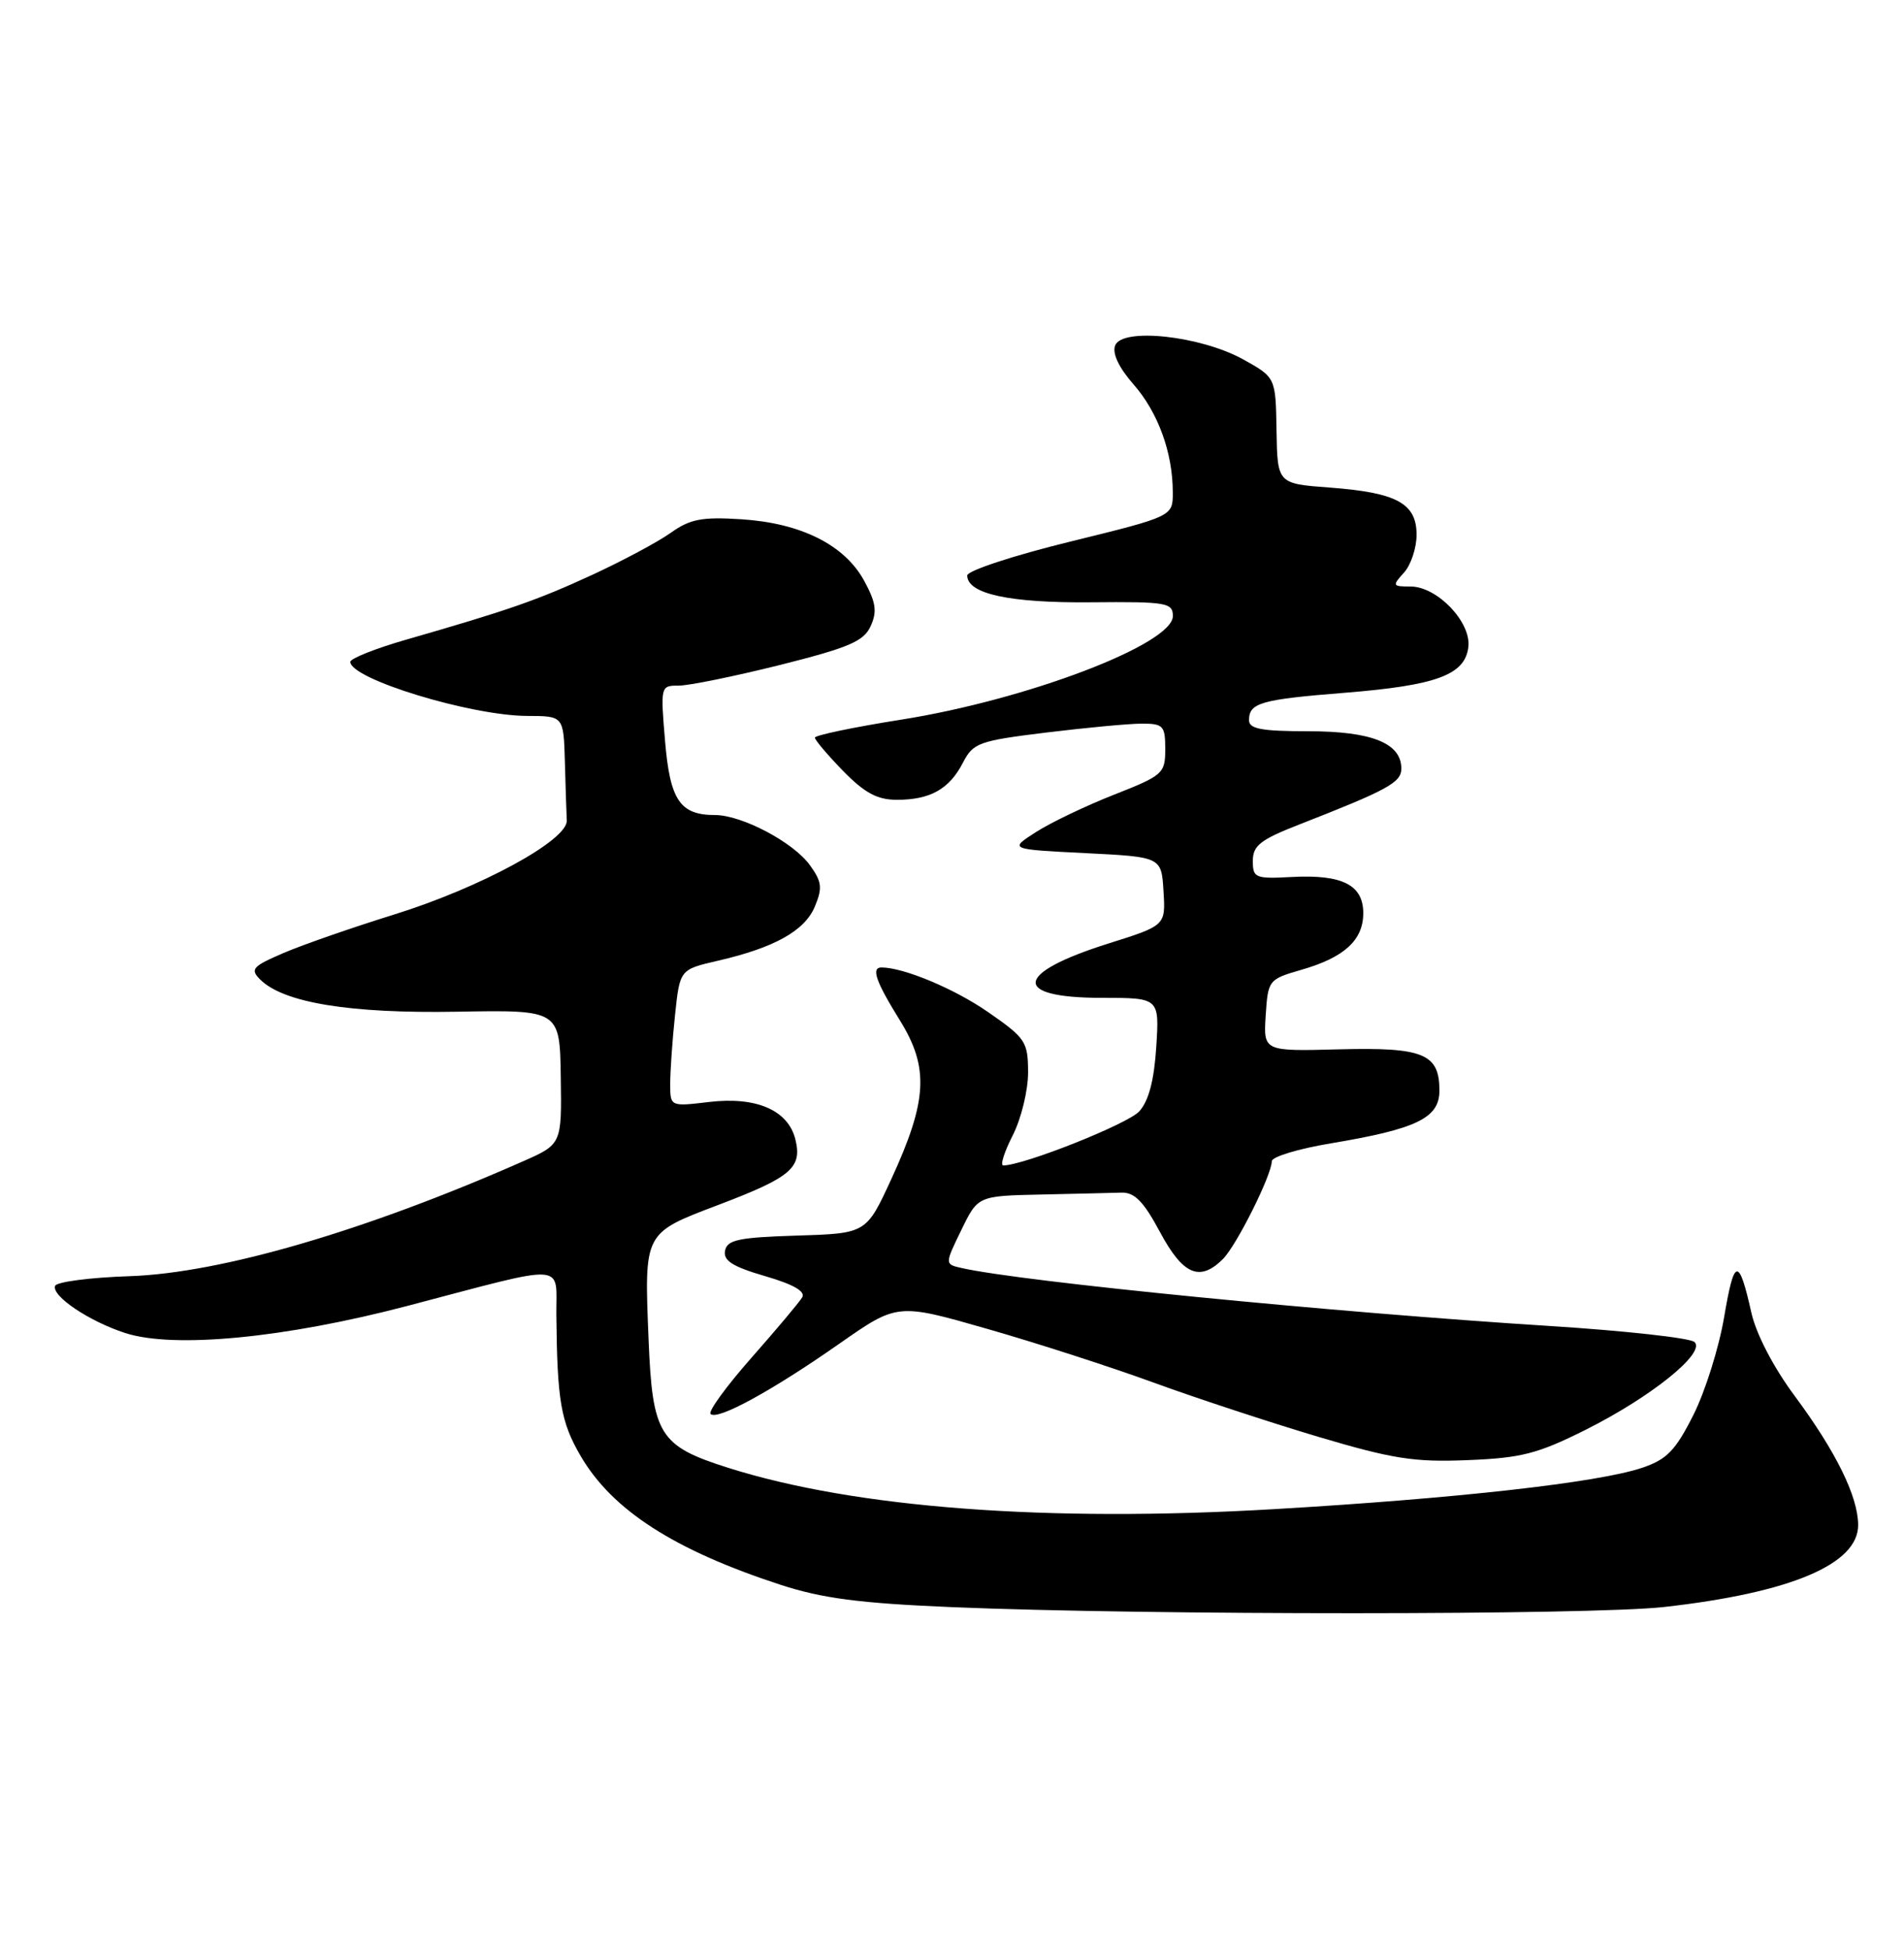 <?xml version="1.0" encoding="UTF-8" standalone="no"?>
<!DOCTYPE svg PUBLIC "-//W3C//DTD SVG 1.1//EN" "http://www.w3.org/Graphics/SVG/1.1/DTD/svg11.dtd" >
<svg xmlns="http://www.w3.org/2000/svg" xmlns:xlink="http://www.w3.org/1999/xlink" version="1.1" viewBox="0 0 250 256">
 <g >
 <path fill="currentColor"
d=" M 218.50 210.97 C 235.16 209.10 244.02 205.34 243.98 200.18 C 243.95 196.43 241.06 190.56 235.64 183.25 C 232.86 179.51 230.59 175.14 229.96 172.34 C 228.31 164.98 227.71 165.07 226.39 172.88 C 225.71 176.90 223.89 182.71 222.33 185.79 C 219.97 190.47 218.85 191.61 215.57 192.71 C 209.79 194.64 191.30 196.72 167.35 198.12 C 137.46 199.88 112.28 197.97 95.62 192.70 C 86.56 189.83 85.67 188.39 85.16 175.87 C 84.59 161.71 84.48 161.92 94.36 158.17 C 103.91 154.54 105.36 153.30 104.43 149.56 C 103.47 145.74 99.30 143.94 93.11 144.67 C 88.00 145.28 88.00 145.28 88.00 142.29 C 88.00 140.64 88.28 136.59 88.63 133.29 C 89.26 127.28 89.26 127.28 94.25 126.13 C 101.71 124.41 105.68 122.19 107.00 118.99 C 108.01 116.57 107.91 115.74 106.34 113.58 C 104.17 110.57 97.40 107.00 93.88 107.00 C 89.28 107.00 87.97 105.05 87.32 97.24 C 86.72 90.10 86.74 90.00 89.10 90.01 C 90.42 90.02 96.39 88.80 102.37 87.31 C 111.48 85.02 113.41 84.20 114.32 82.20 C 115.19 80.28 115.02 79.10 113.46 76.23 C 110.88 71.53 105.17 68.67 97.33 68.17 C 92.16 67.84 90.61 68.14 88.07 69.95 C 86.40 71.14 81.76 73.62 77.76 75.47 C 70.49 78.82 66.77 80.11 53.25 84.00 C 49.26 85.15 46.00 86.45 46.00 86.89 C 46.00 89.14 61.84 93.97 69.25 93.99 C 74.00 94.00 74.00 94.00 74.17 100.00 C 74.26 103.30 74.37 106.78 74.42 107.72 C 74.54 110.31 63.07 116.55 51.69 120.08 C 46.29 121.76 39.80 124.01 37.26 125.10 C 33.15 126.86 32.81 127.24 34.16 128.59 C 37.21 131.64 45.92 133.07 60.00 132.82 C 73.50 132.58 73.50 132.58 73.63 141.40 C 73.76 150.22 73.76 150.22 68.63 152.48 C 47.93 161.61 28.96 167.14 17.02 167.54 C 11.81 167.71 7.40 168.29 7.23 168.82 C 6.78 170.16 11.70 173.46 16.43 175.00 C 22.81 177.07 37.39 175.67 53.50 171.44 C 74.89 165.82 72.99 165.71 73.05 172.64 C 73.16 183.95 73.64 186.70 76.26 191.18 C 80.42 198.28 88.54 203.50 102.50 208.06 C 107.98 209.84 112.86 210.48 125.00 210.99 C 150.64 212.06 208.88 212.05 218.50 210.97 Z  M 208.19 187.71 C 216.81 183.39 223.98 177.62 222.50 176.19 C 221.95 175.65 213.40 174.71 203.50 174.08 C 175.11 172.29 134.21 168.27 126.27 166.47 C 124.04 165.97 124.04 165.97 126.22 161.49 C 128.40 157.00 128.40 157.00 136.70 156.82 C 141.26 156.72 146.01 156.61 147.25 156.57 C 148.97 156.52 150.16 157.73 152.31 161.75 C 155.33 167.38 157.54 168.32 160.58 165.28 C 162.37 163.49 166.97 154.28 166.99 152.45 C 167.00 151.86 170.49 150.81 174.75 150.10 C 186.05 148.21 189.00 146.77 189.00 143.17 C 189.00 138.33 186.90 137.47 175.79 137.76 C 165.89 138.02 165.89 138.02 166.19 133.30 C 166.49 128.66 166.57 128.56 170.90 127.31 C 176.52 125.69 179.00 123.42 179.00 119.88 C 179.00 116.18 176.25 114.79 169.68 115.13 C 164.81 115.39 164.50 115.27 164.50 113.02 C 164.50 111.02 165.49 110.24 170.50 108.28 C 182.23 103.70 184.00 102.73 184.00 100.90 C 184.00 97.56 180.10 96.00 171.78 96.00 C 165.67 96.00 164.00 95.69 164.00 94.56 C 164.00 92.27 165.52 91.83 176.57 90.95 C 188.64 89.98 192.37 88.60 192.80 84.93 C 193.18 81.67 188.71 77.00 185.21 77.00 C 182.83 77.00 182.78 76.90 184.35 75.17 C 185.26 74.17 186.00 71.93 186.00 70.21 C 186.00 66.08 183.40 64.67 174.61 64.01 C 167.73 63.50 167.73 63.50 167.61 56.52 C 167.50 49.55 167.50 49.55 163.21 47.17 C 157.61 44.08 147.33 42.97 146.42 45.36 C 146.02 46.39 146.91 48.27 148.84 50.47 C 152.06 54.14 153.99 59.43 153.99 64.65 C 154.00 67.79 154.00 67.79 140.50 71.11 C 133.07 72.93 127.00 74.93 127.00 75.55 C 127.00 77.97 132.57 79.17 143.24 79.07 C 153.19 78.98 154.00 79.12 154.00 80.88 C 154.00 84.57 134.82 91.88 118.25 94.49 C 112.06 95.47 107.00 96.53 107.00 96.84 C 107.00 97.16 108.67 99.12 110.70 101.21 C 113.54 104.11 115.19 105.00 117.77 105.00 C 122.14 105.00 124.64 103.60 126.43 100.14 C 127.78 97.52 128.50 97.26 137.38 96.17 C 142.61 95.53 148.26 95.00 149.94 95.00 C 152.74 95.00 153.00 95.28 153.00 98.34 C 153.00 101.54 152.71 101.80 146.25 104.34 C 142.54 105.80 137.93 108.01 136.00 109.25 C 132.50 111.50 132.50 111.50 142.50 112.00 C 152.50 112.50 152.50 112.50 152.77 117.00 C 153.05 121.50 153.05 121.50 145.56 123.86 C 133.15 127.76 132.75 131.00 144.68 131.00 C 152.23 131.00 152.23 131.00 151.82 137.44 C 151.54 141.83 150.83 144.53 149.59 145.90 C 148.09 147.56 134.40 153.00 131.73 153.00 C 131.30 153.00 131.87 151.22 132.98 149.04 C 134.09 146.86 134.99 143.15 134.99 140.79 C 134.98 136.75 134.67 136.29 129.74 132.87 C 125.33 129.81 118.69 127.03 115.75 127.01 C 114.35 127.00 114.99 128.85 118.13 133.91 C 122.02 140.16 121.79 144.47 117.01 154.84 C 113.74 161.93 113.74 161.93 104.63 162.21 C 96.98 162.45 95.47 162.77 95.20 164.20 C 94.95 165.50 96.19 166.29 100.45 167.53 C 104.17 168.61 105.79 169.54 105.33 170.32 C 104.95 170.97 101.94 174.54 98.66 178.26 C 95.38 181.98 92.96 185.30 93.30 185.63 C 94.18 186.51 101.30 182.63 110.17 176.43 C 117.83 171.07 117.83 171.07 129.67 174.47 C 136.18 176.33 146.00 179.51 151.50 181.52 C 157.00 183.53 166.68 186.71 173.00 188.60 C 182.85 191.53 185.68 191.98 192.69 191.69 C 199.75 191.41 201.89 190.86 208.19 187.71 Z "/>
</g>
</svg>